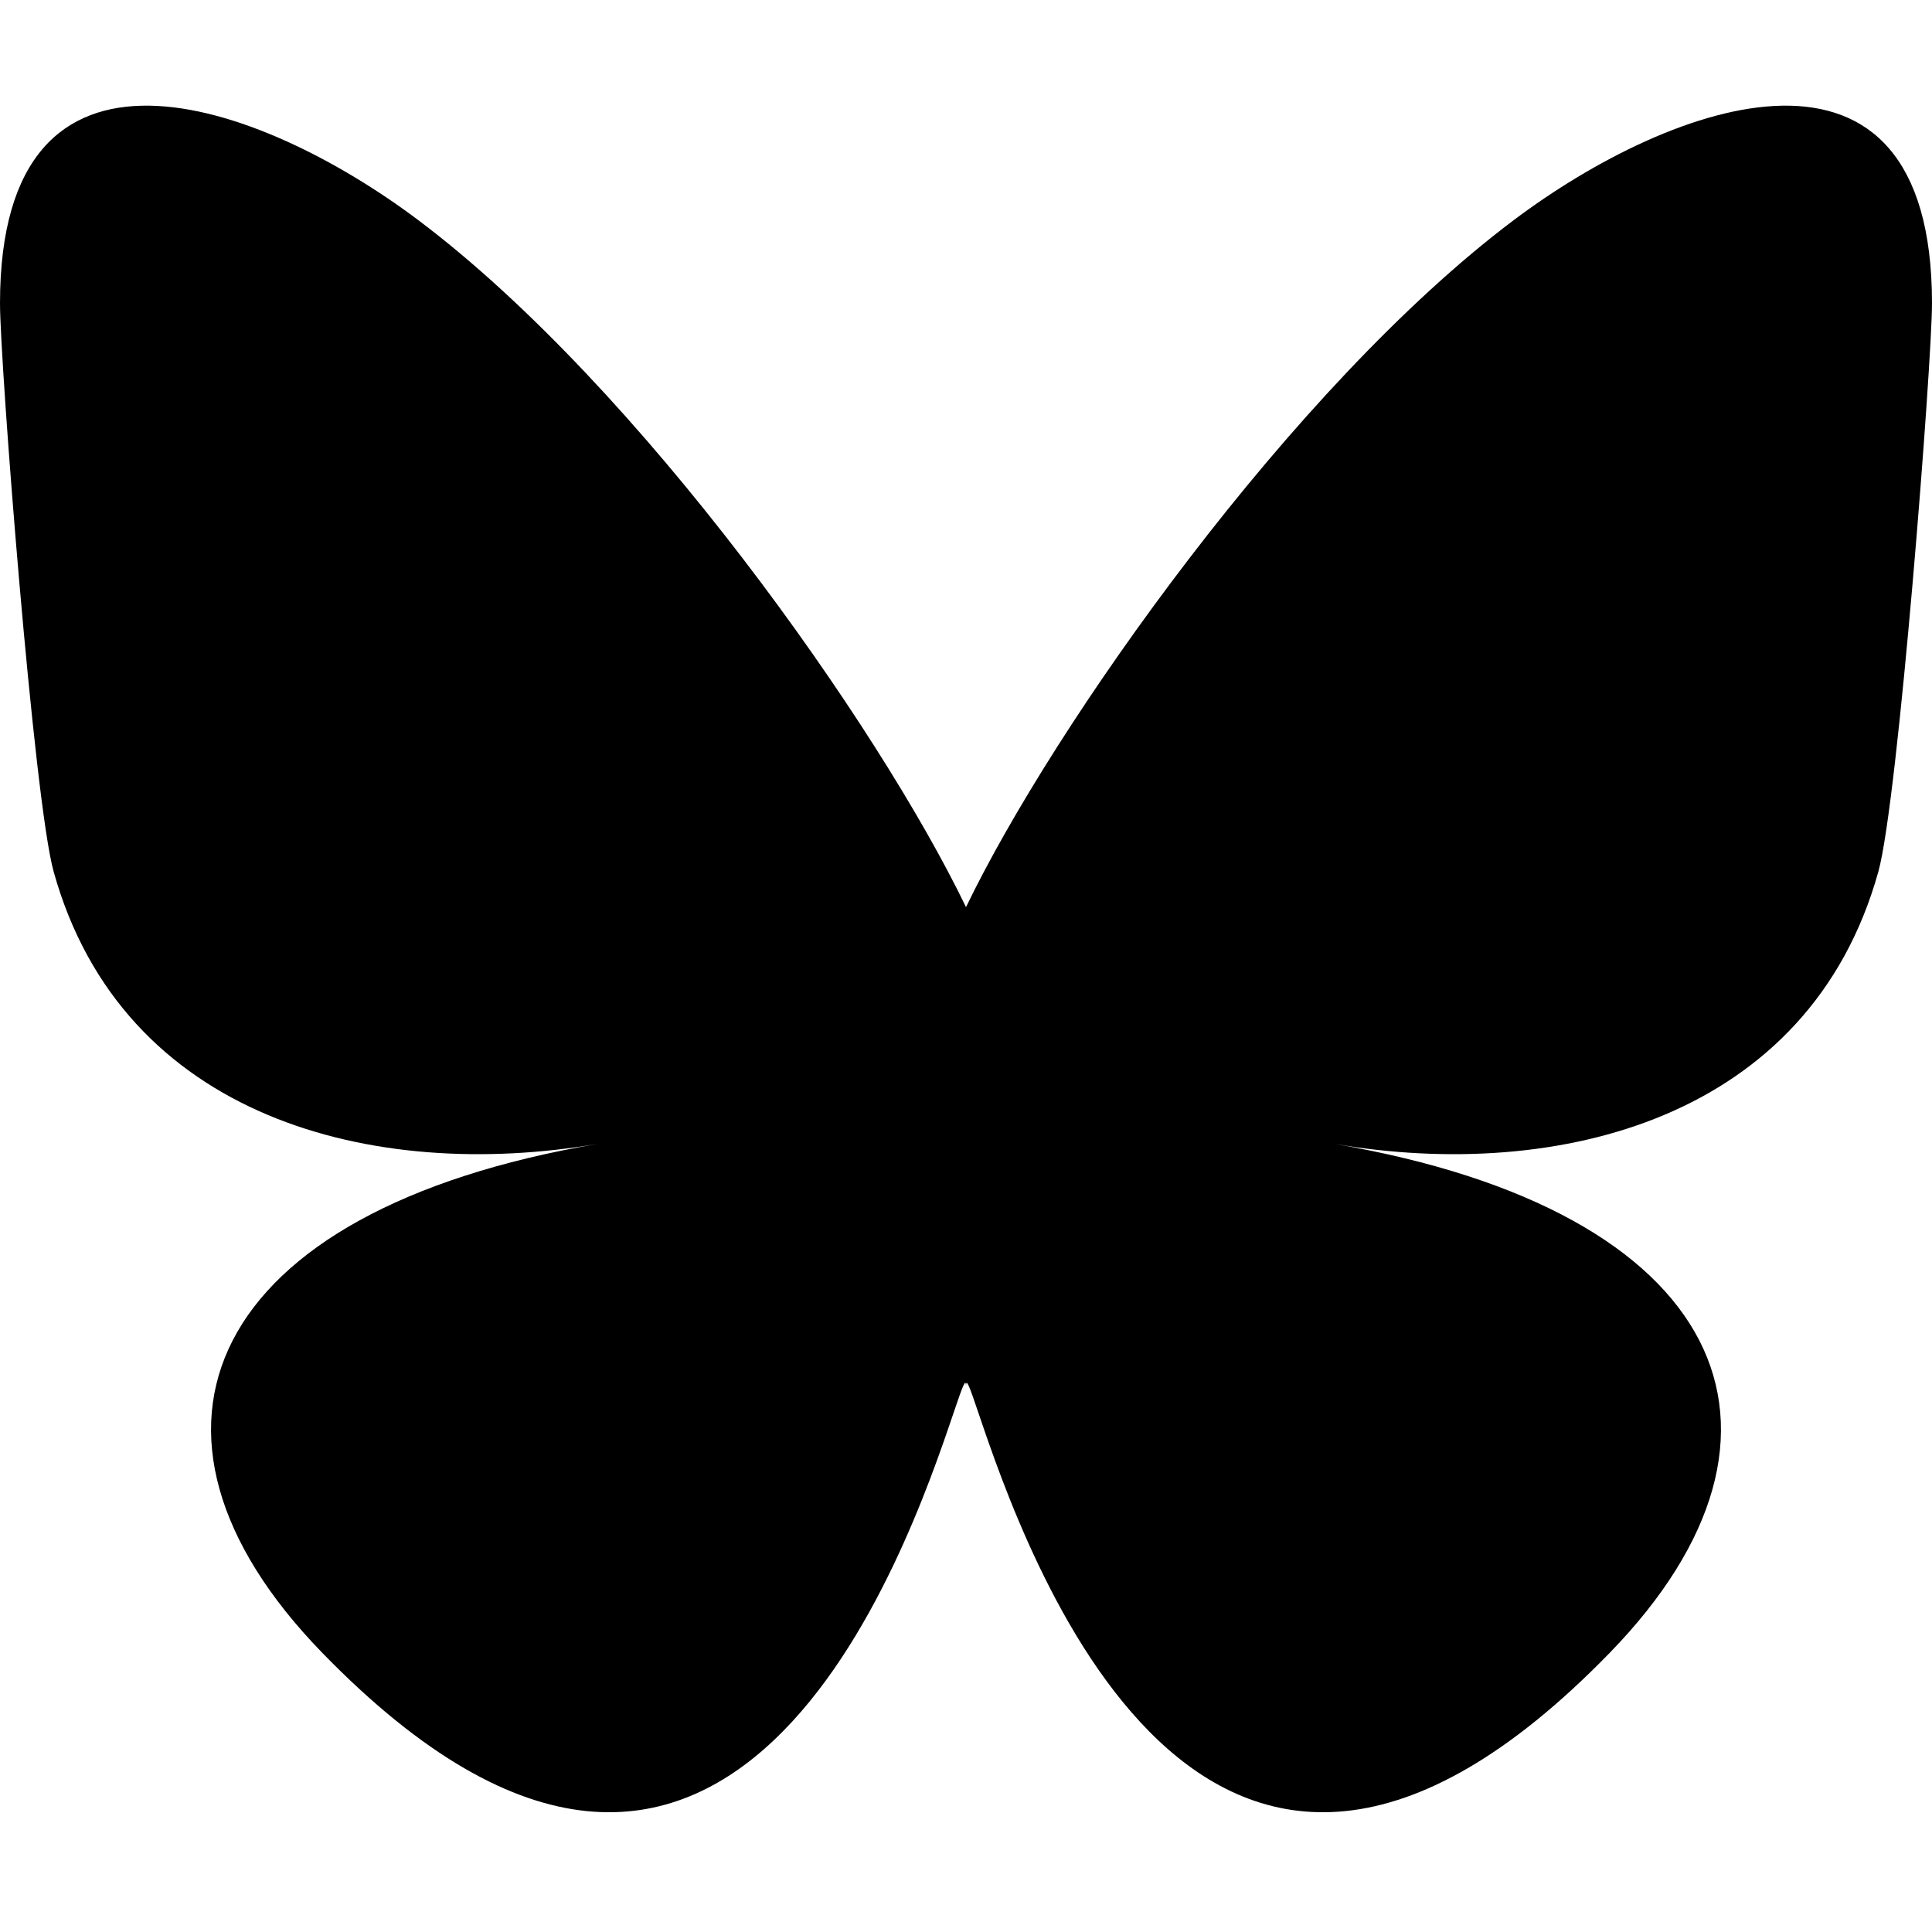 <svg 
  fill="currentColor" 
  viewBox="0 0 64 64" 
  xmlns="http://www.w3.org/2000/svg" 
>
  <path d="M13.873 7.305C21.21 12.832 29.103 24.037 32 30.05v15.882c0-.338-.13.044-.41.867-1.512 4.456-7.418 21.847-20.923 7.944-7.111-7.32-3.819-14.64 9.125-16.85-7.405 1.264-15.73-.825-18.014-9.015C1.12 26.522 0 12.01 0 10.05 0 .232 8.579 3.318 13.873 7.305ZM50.127 7.305C42.79 12.832 34.897 24.037 32 30.05v15.882c0-.338.13.044.41.867 1.512 4.456 7.418 21.847 20.923 7.944 7.111-7.32 3.819-14.64-9.125-16.85 7.405 1.264 15.73-.825 18.014-9.015C62.88 26.522 64 12.01 64 10.05c0-9.818-8.578-6.732-13.873-2.745Z"></path>
</svg>
